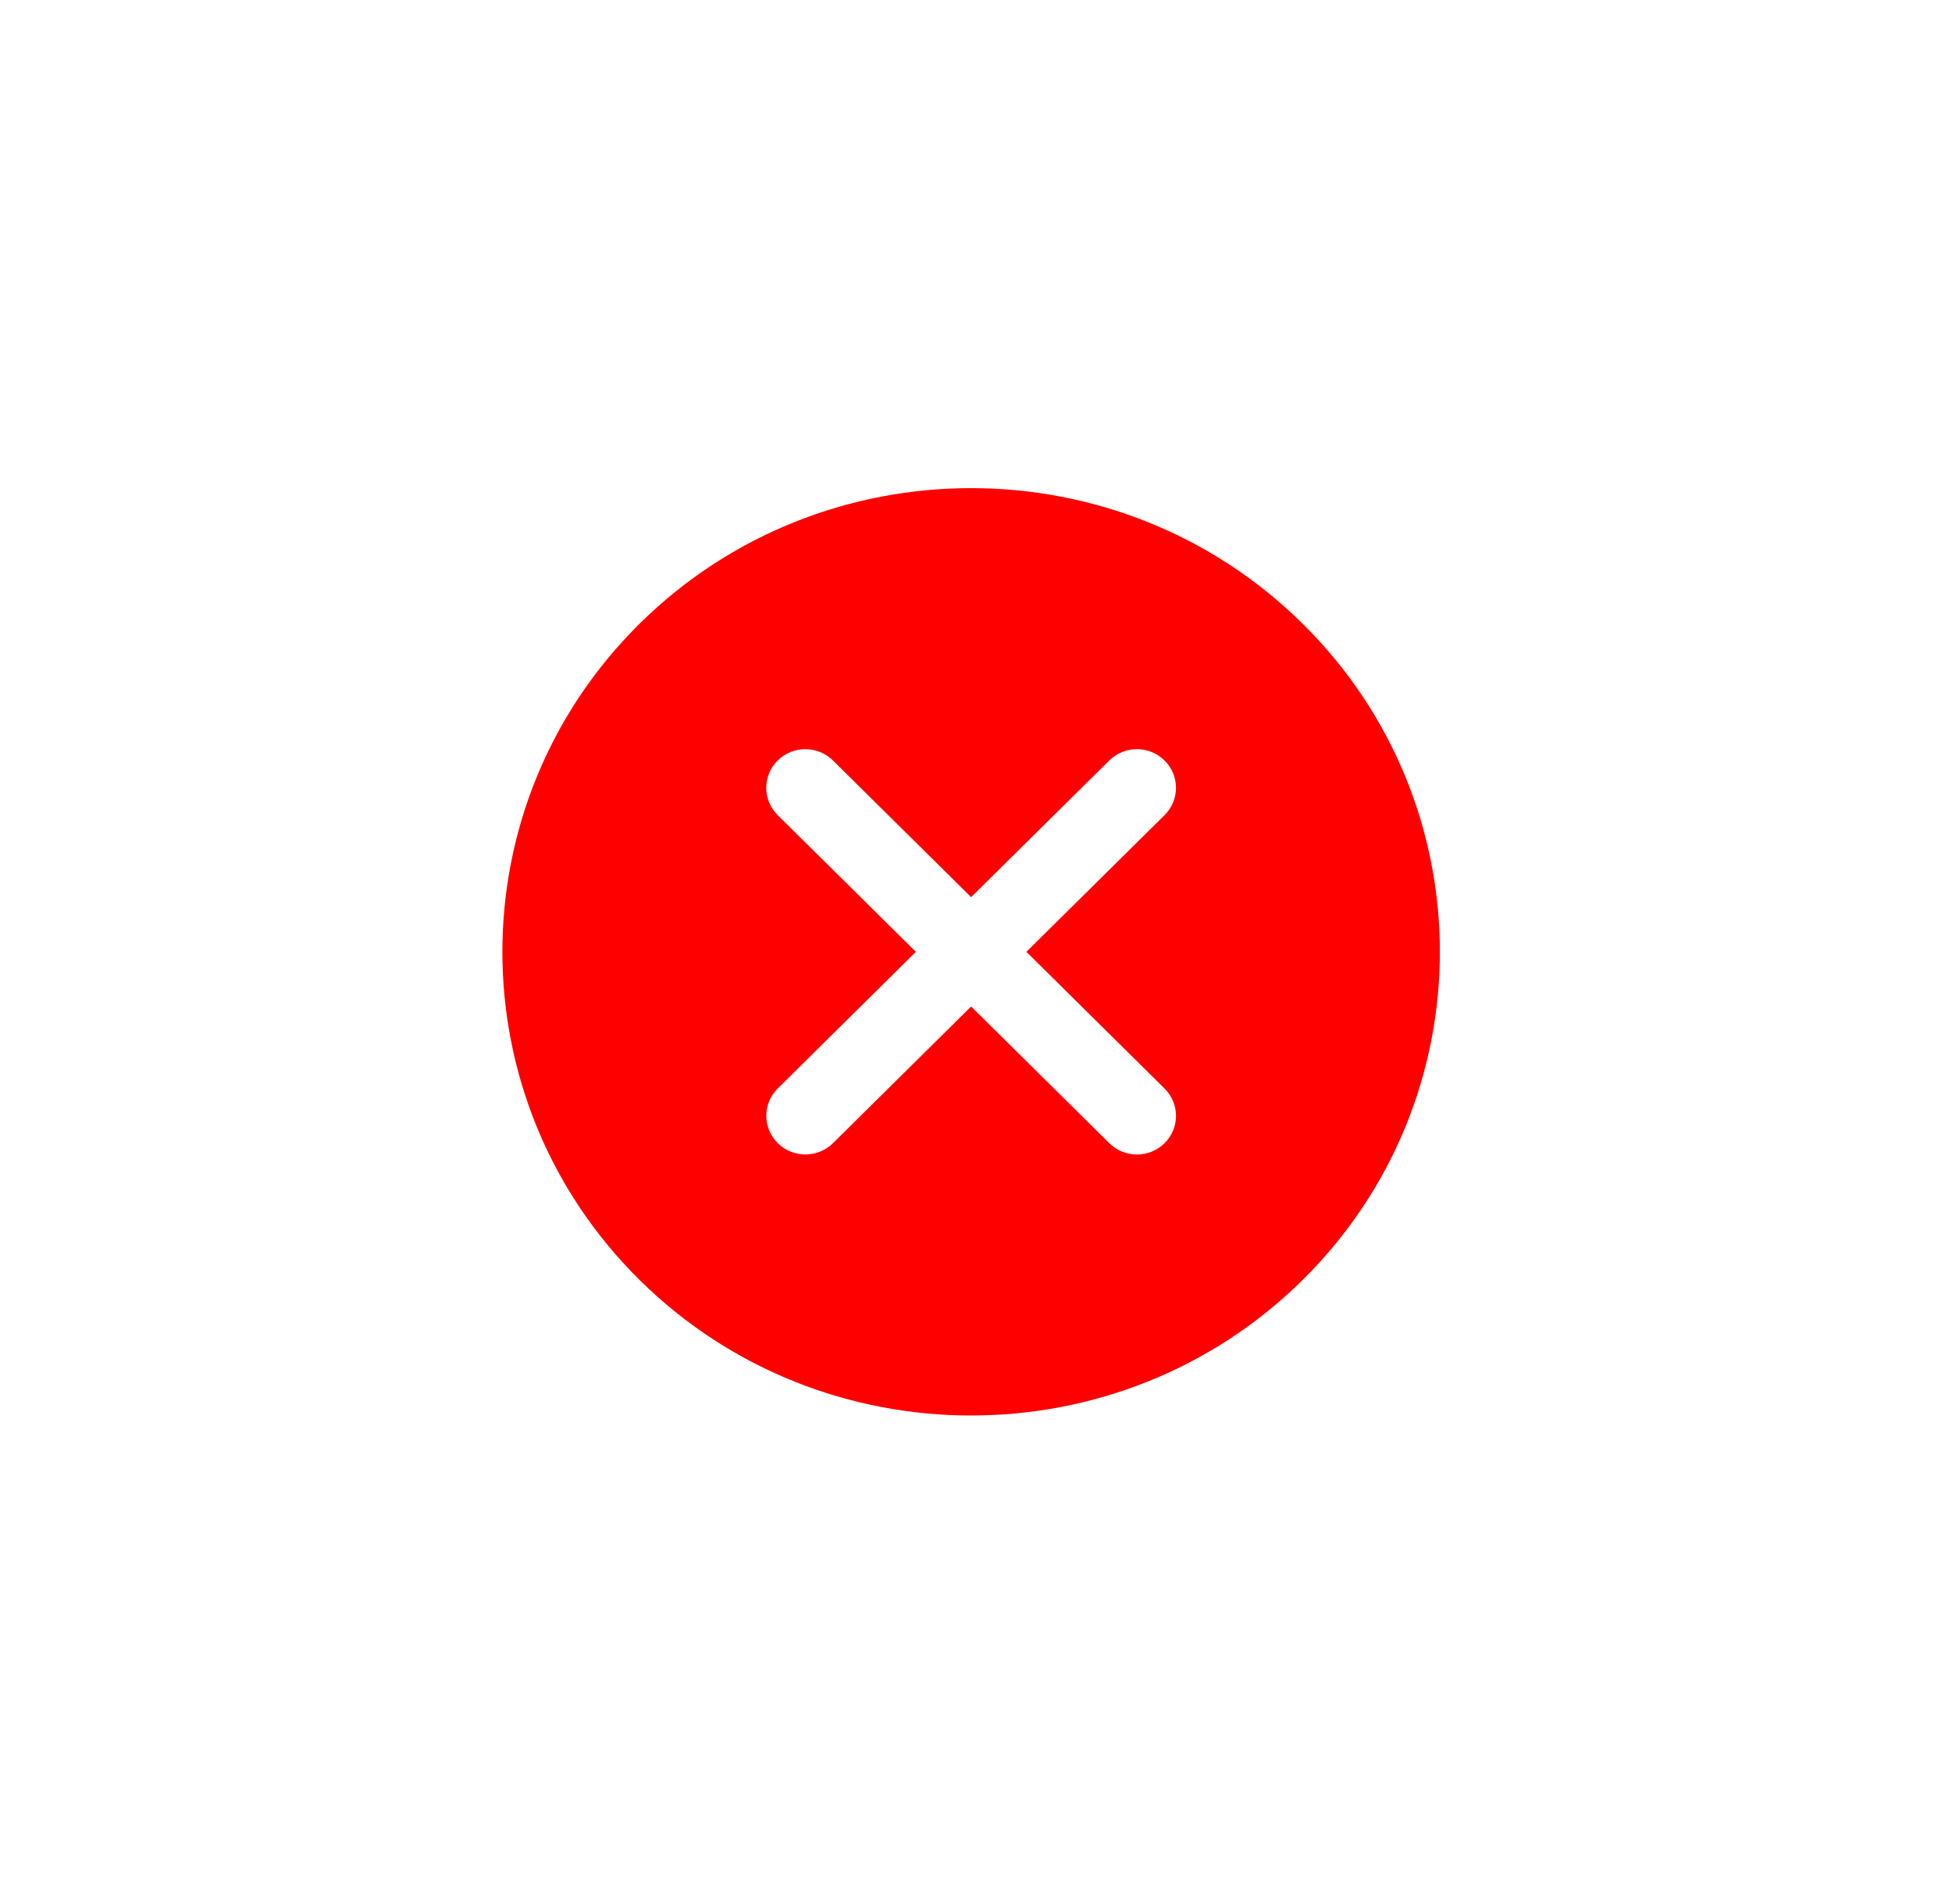 <svg width="80" height="78" viewBox="0 0 80 78" fill="none" xmlns="http://www.w3.org/2000/svg">
<g filter="url(#filter0_d)">
<path d="M53.39 21.56C45.895 14.148 33.704 14.148 26.208 21.56C18.716 28.972 18.716 41.031 26.208 48.443C29.956 52.148 34.878 54 39.8 54C44.722 54 49.642 52.148 53.39 48.443C60.885 41.031 60.885 28.972 53.39 21.56ZM47.727 40.602C48.353 41.221 48.353 42.223 47.727 42.842C47.414 43.151 47.005 43.306 46.594 43.306C46.184 43.306 45.774 43.151 45.462 42.842L39.8 37.241L34.14 42.84C33.826 43.149 33.416 43.304 33.007 43.304C32.597 43.304 32.187 43.149 31.875 42.84C31.249 42.221 31.249 41.218 31.875 40.6L37.535 35.001L31.873 29.401C31.247 28.782 31.247 27.779 31.873 27.161C32.498 26.542 33.512 26.542 34.138 27.161L39.8 32.761L45.462 27.161C46.088 26.542 47.1 26.542 47.727 27.161C48.353 27.779 48.353 28.782 47.727 29.401L42.065 35.001L47.727 40.602Z" fill="#FF0000"/>
</g>
<defs>
<filter id="filter0_d" x="0.589" y="0.001" width="78.422" height="77.999" filterUnits="userSpaceOnUse" color-interpolation-filters="sRGB">
<feFlood flood-opacity="0" result="BackgroundImageFix"/>
<feColorMatrix in="SourceAlpha" type="matrix" values="0 0 0 0 0 0 0 0 0 0 0 0 0 0 0 0 0 0 127 0"/>
<feOffset dy="4"/>
<feGaussianBlur stdDeviation="10"/>
<feColorMatrix type="matrix" values="0 0 0 0 1 0 0 0 0 0 0 0 0 0 0 0 0 0 0.7 0"/>
<feBlend mode="normal" in2="BackgroundImageFix" result="effect1_dropShadow"/>
<feBlend mode="normal" in="SourceGraphic" in2="effect1_dropShadow" result="shape"/>
</filter>
</defs>
</svg>
